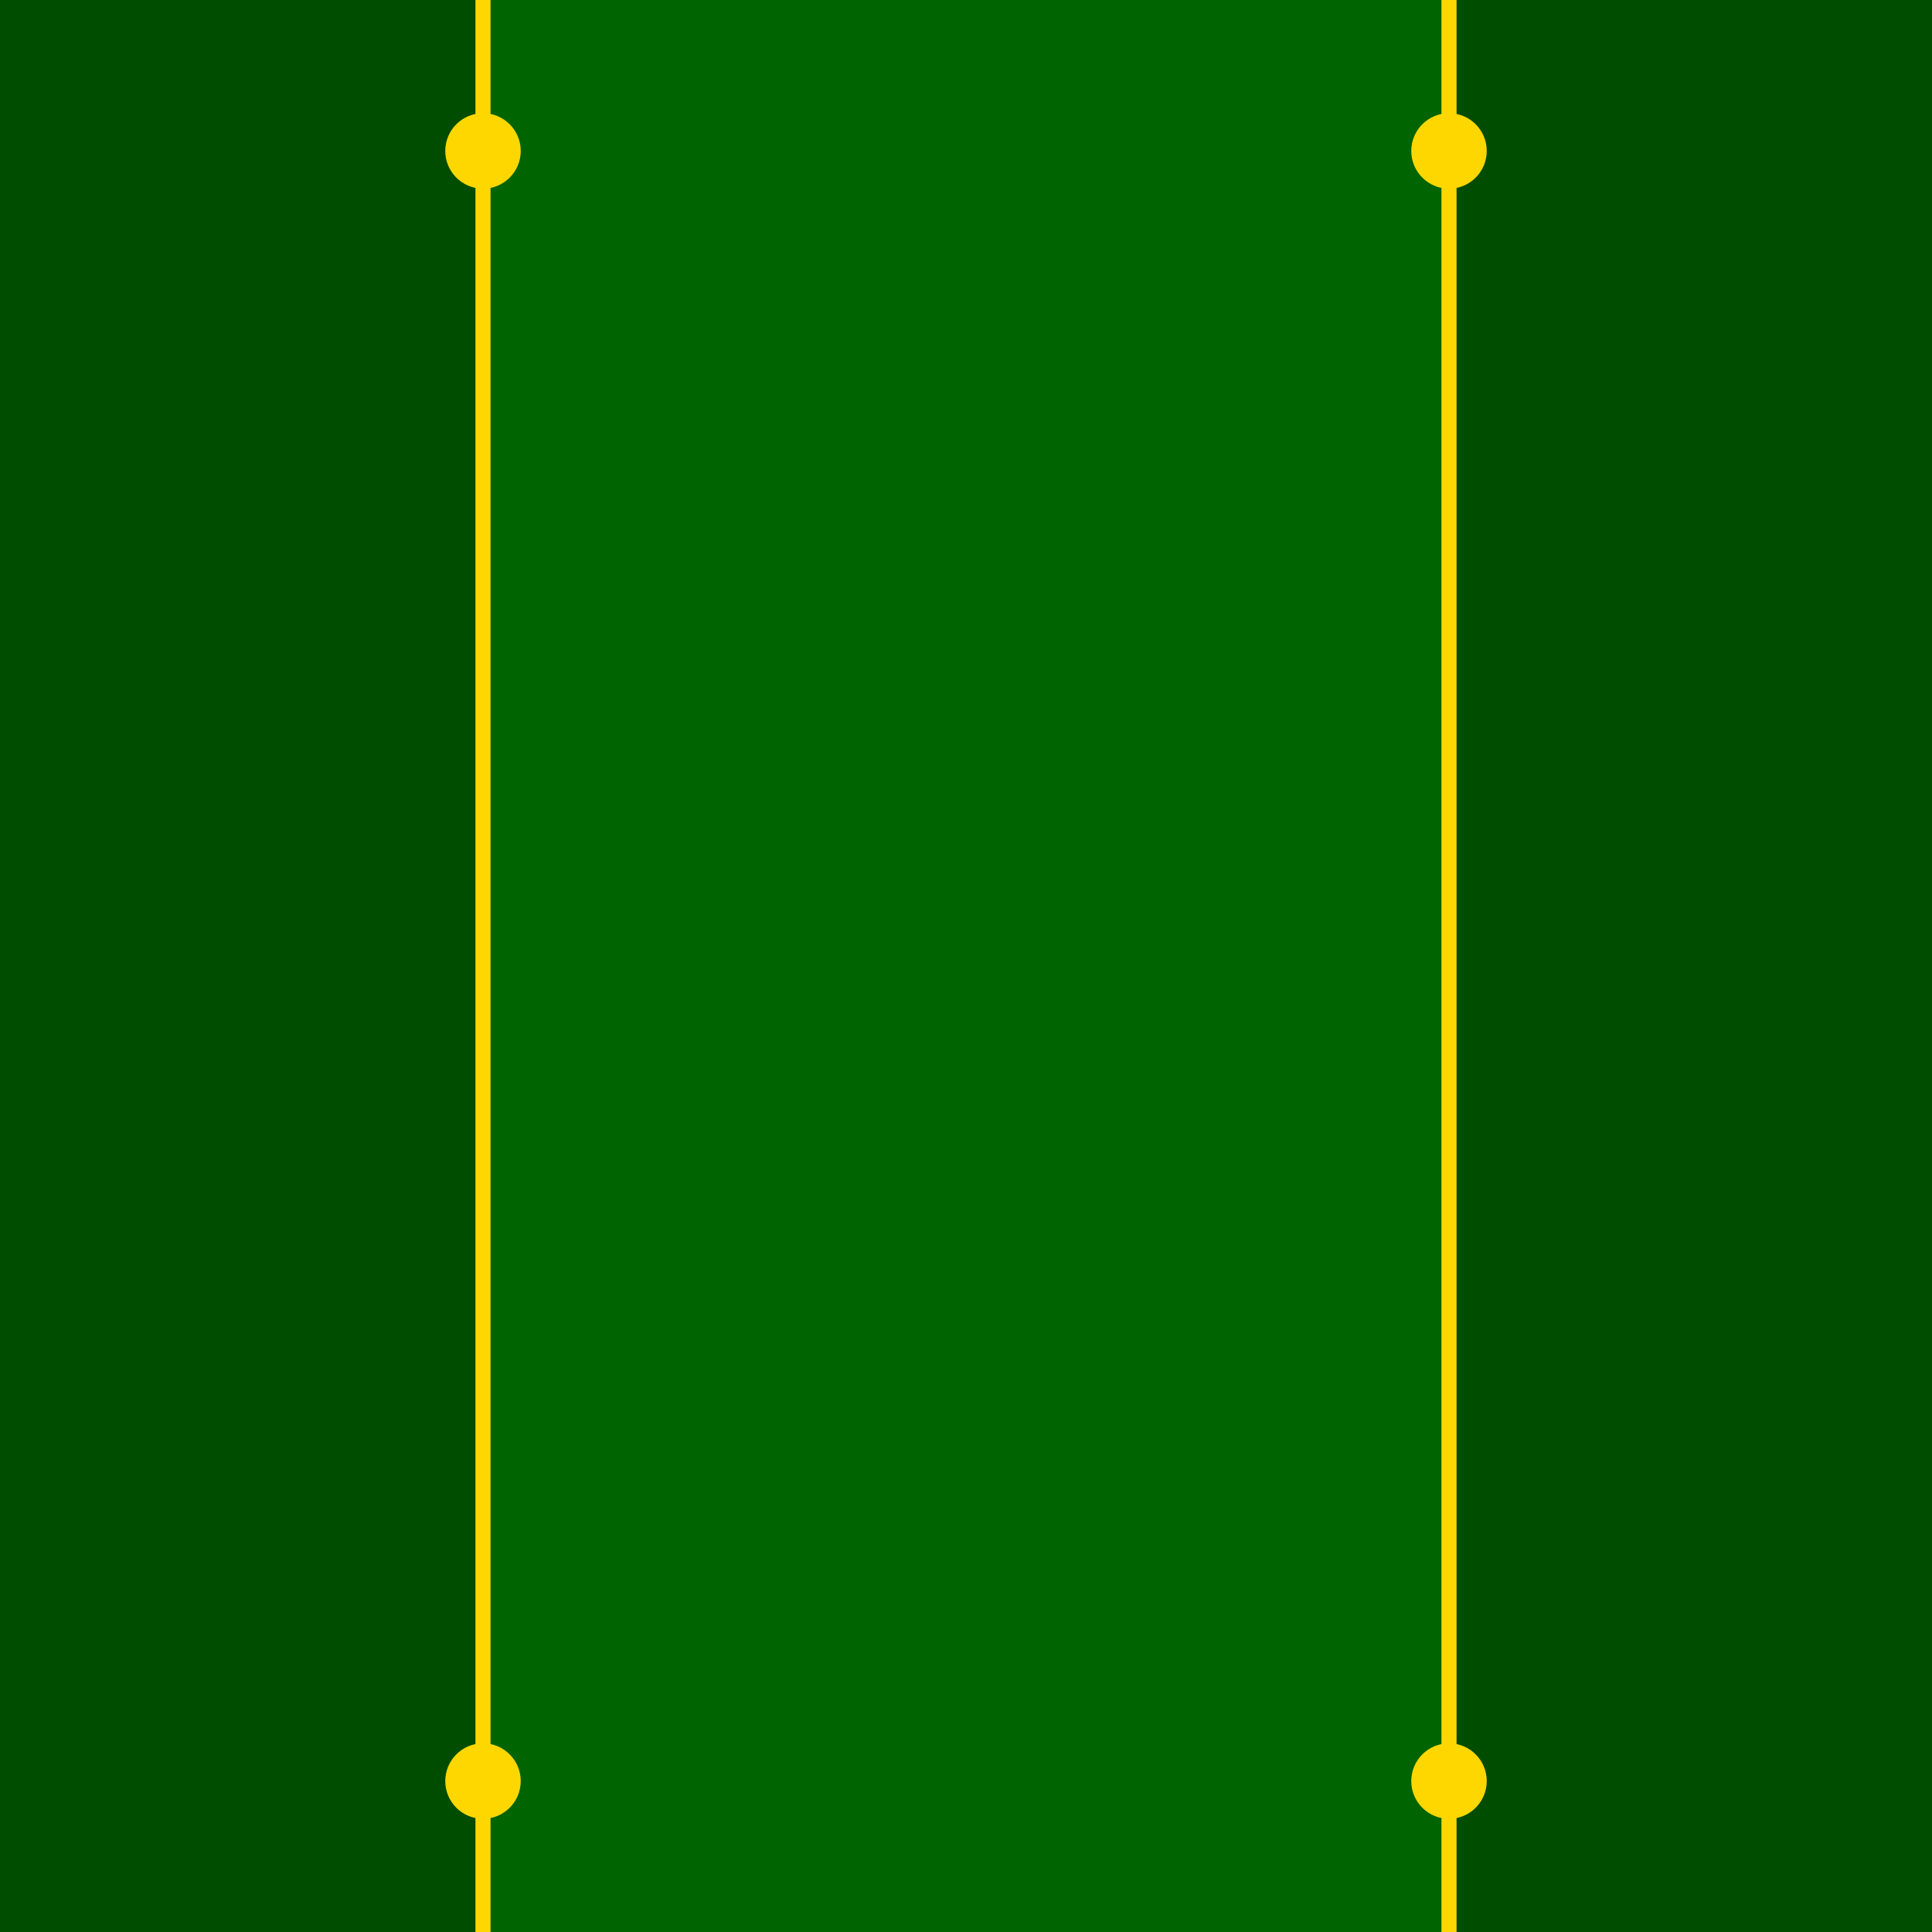 <svg viewBox="0 0 256 256" width="256" height="256"><rect x="0" y="0" width="256" height="256" fill="#004d00"/><polygon points="0,0 128,0 128,256 0,256" fill="#006400"/><polygon points="0,0 64,0 64,256 0,256" fill="#004d00"/><polygon points="128,0 256,0 256,256 128,256" fill="#006400"/><polygon points="192,0 256,0 256,256 192,256" fill="#004d00"/><line x1="64" y1="0" x2="64" y2="256" stroke="#FFD700" stroke-width="2"/><circle cx="64" cy="20" r="5" fill="#FFD700"/><circle cx="64" cy="236" r="5" fill="#FFD700"/><line x1="192" y1="0" x2="192" y2="256" stroke="#FFD700" stroke-width="2"/><circle cx="192" cy="20" r="5" fill="#FFD700"/><circle cx="192" cy="236" r="5" fill="#FFD700"/></svg>